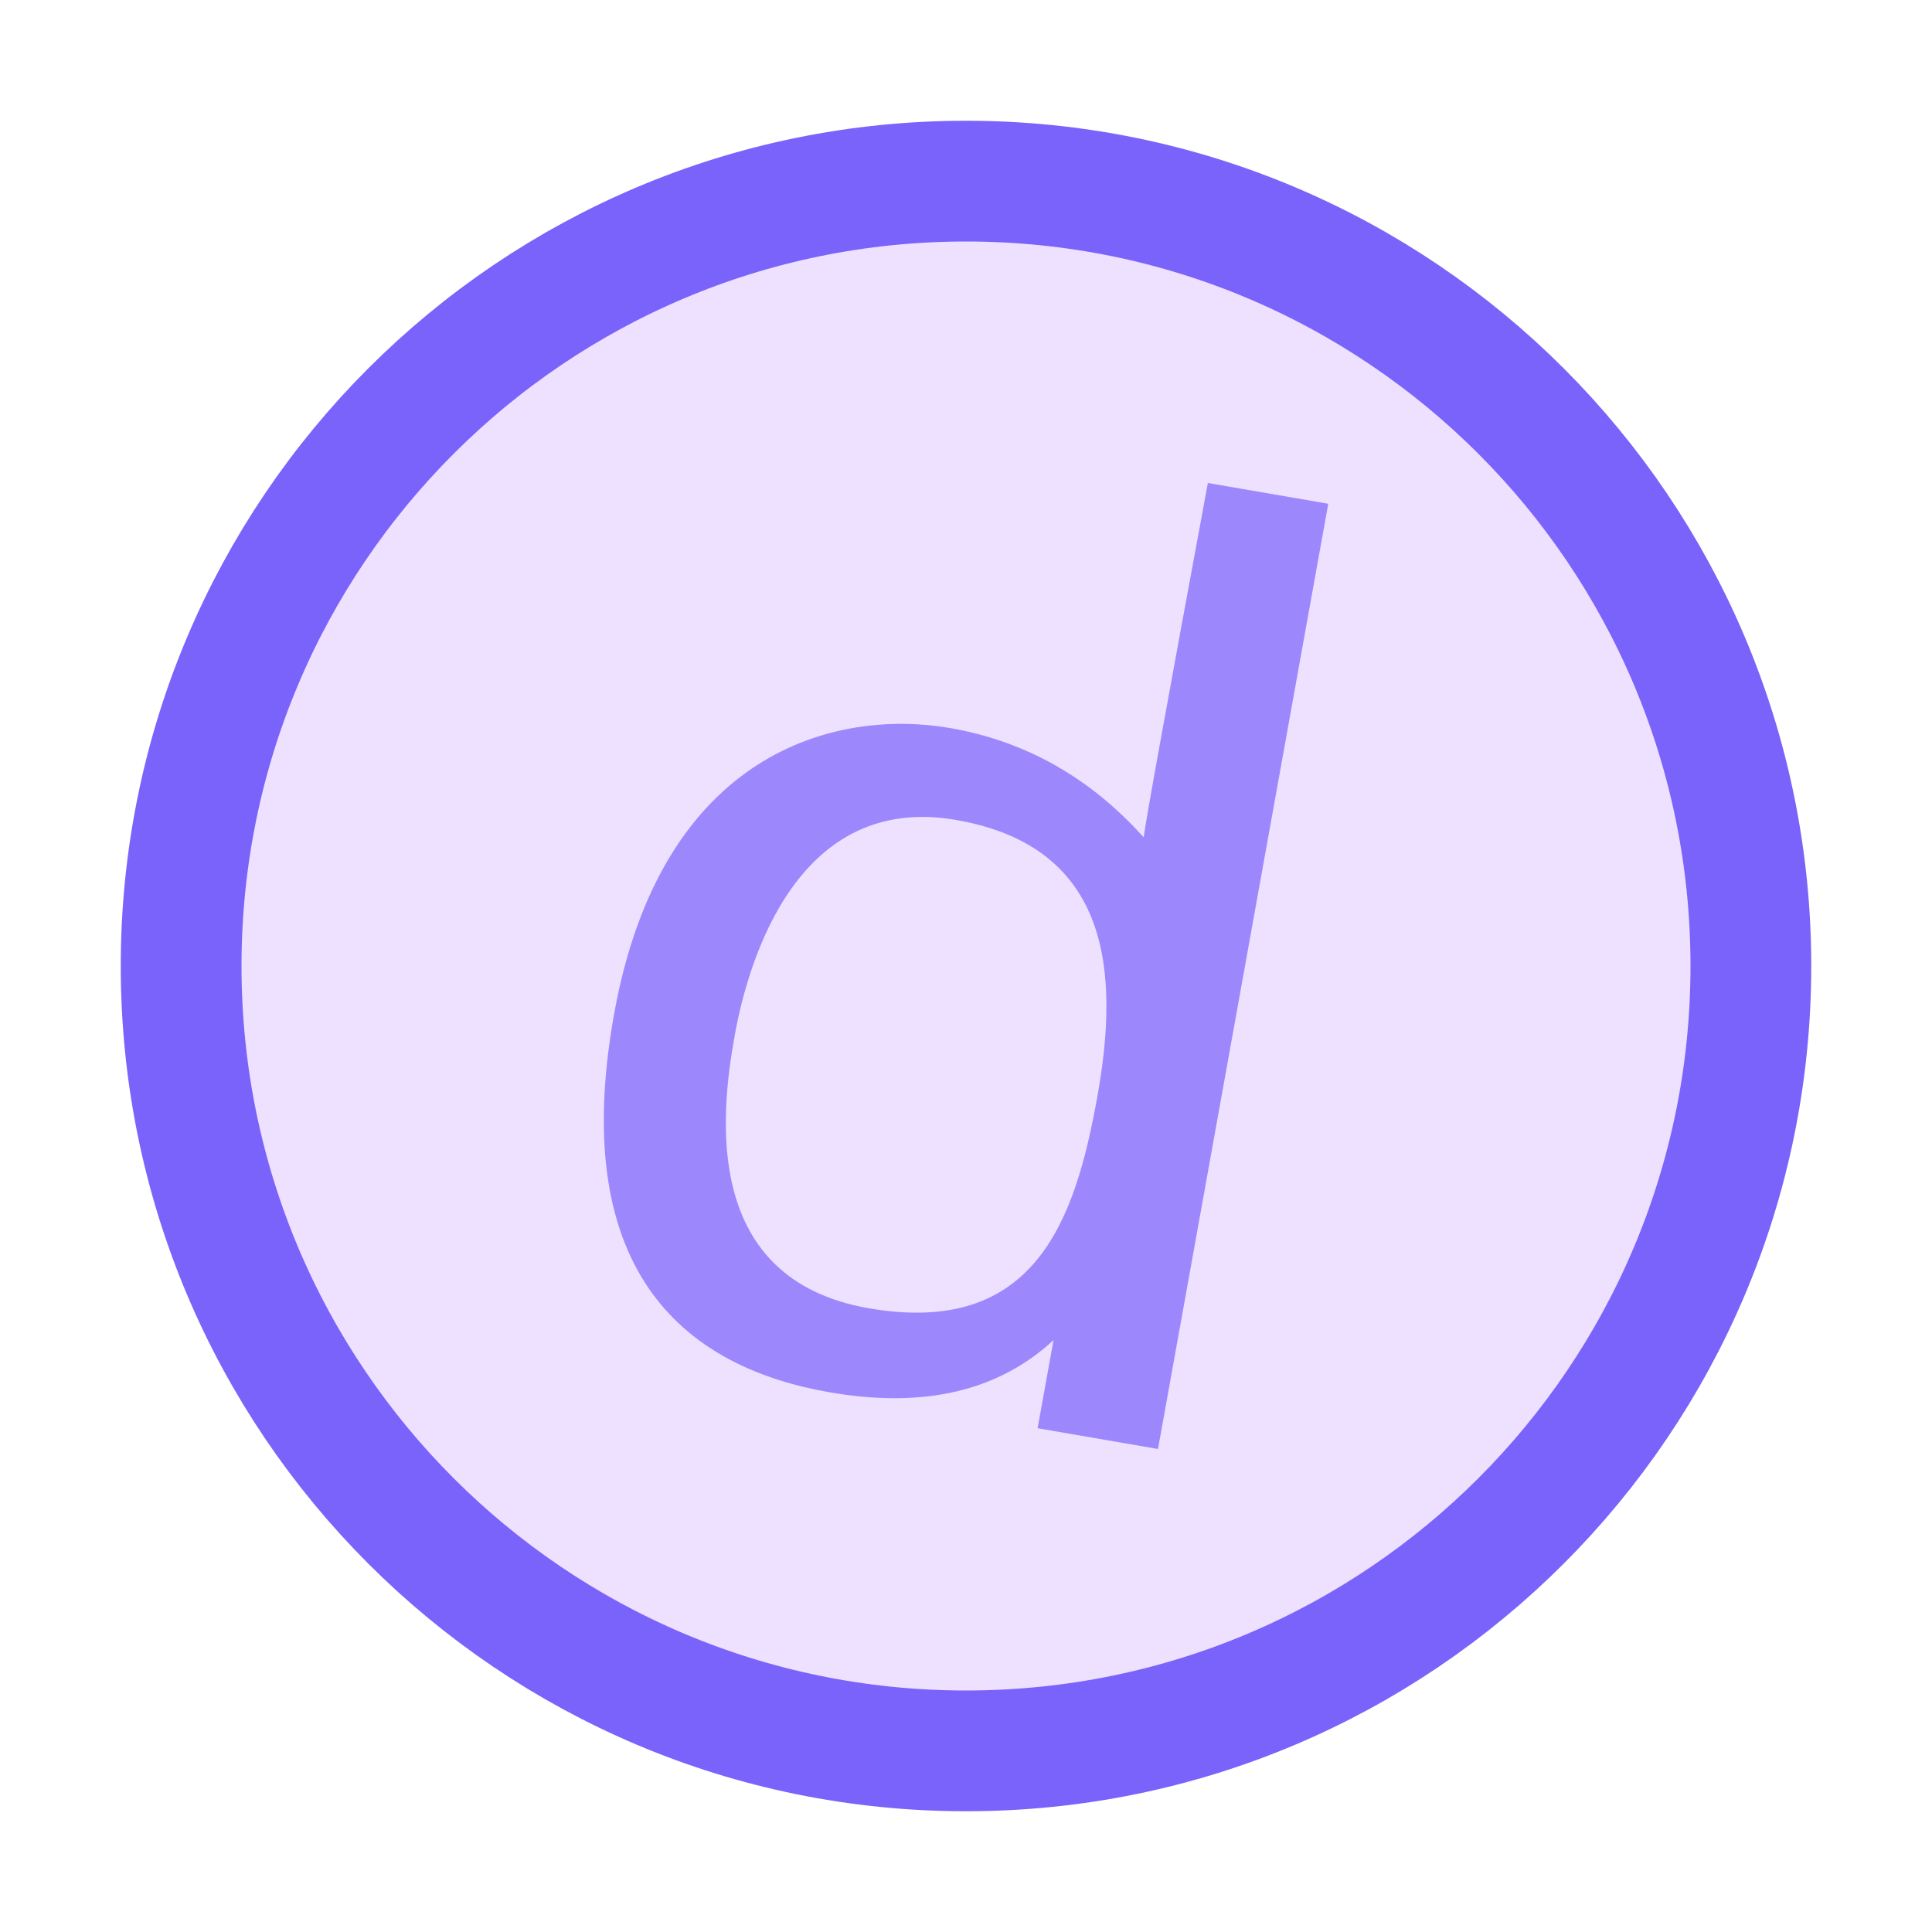 <svg width="16" height="16" viewBox="0 0 16 16" fill="none" xmlns="http://www.w3.org/2000/svg">
    <path d="M8 14.5C11.59 14.5 14.5 11.59 14.5 8C14.5 4.41 11.59 1.5 8 1.5C4.41 1.5 1.5 4.41 1.5 8C1.5 11.59 4.41 14.5 8 14.5Z" fill="#EEE0FF" stroke="#7A63FB"/>
    <path fill-rule="evenodd" clip-rule="evenodd" d="M9.087 9.086C9.269 8.075 9.212 7.014 7.915 6.79C6.619 6.567 6.202 7.92 6.084 8.578C5.963 9.249 5.821 10.597 7.198 10.835C8.576 11.072 8.905 10.098 9.087 9.086ZM9.472 6.935C9.477 6.861 9.654 5.883 10.003 4L11 4.172L9.59 12L8.593 11.828L8.725 11.098C8.268 11.521 7.651 11.665 6.875 11.531C5.711 11.331 4.694 10.572 5.086 8.396C5.478 6.219 6.928 5.867 7.866 6.029C8.491 6.137 9.027 6.439 9.472 6.935Z" fill="#7A63FB" fill-opacity="0.7"/>
</svg>
